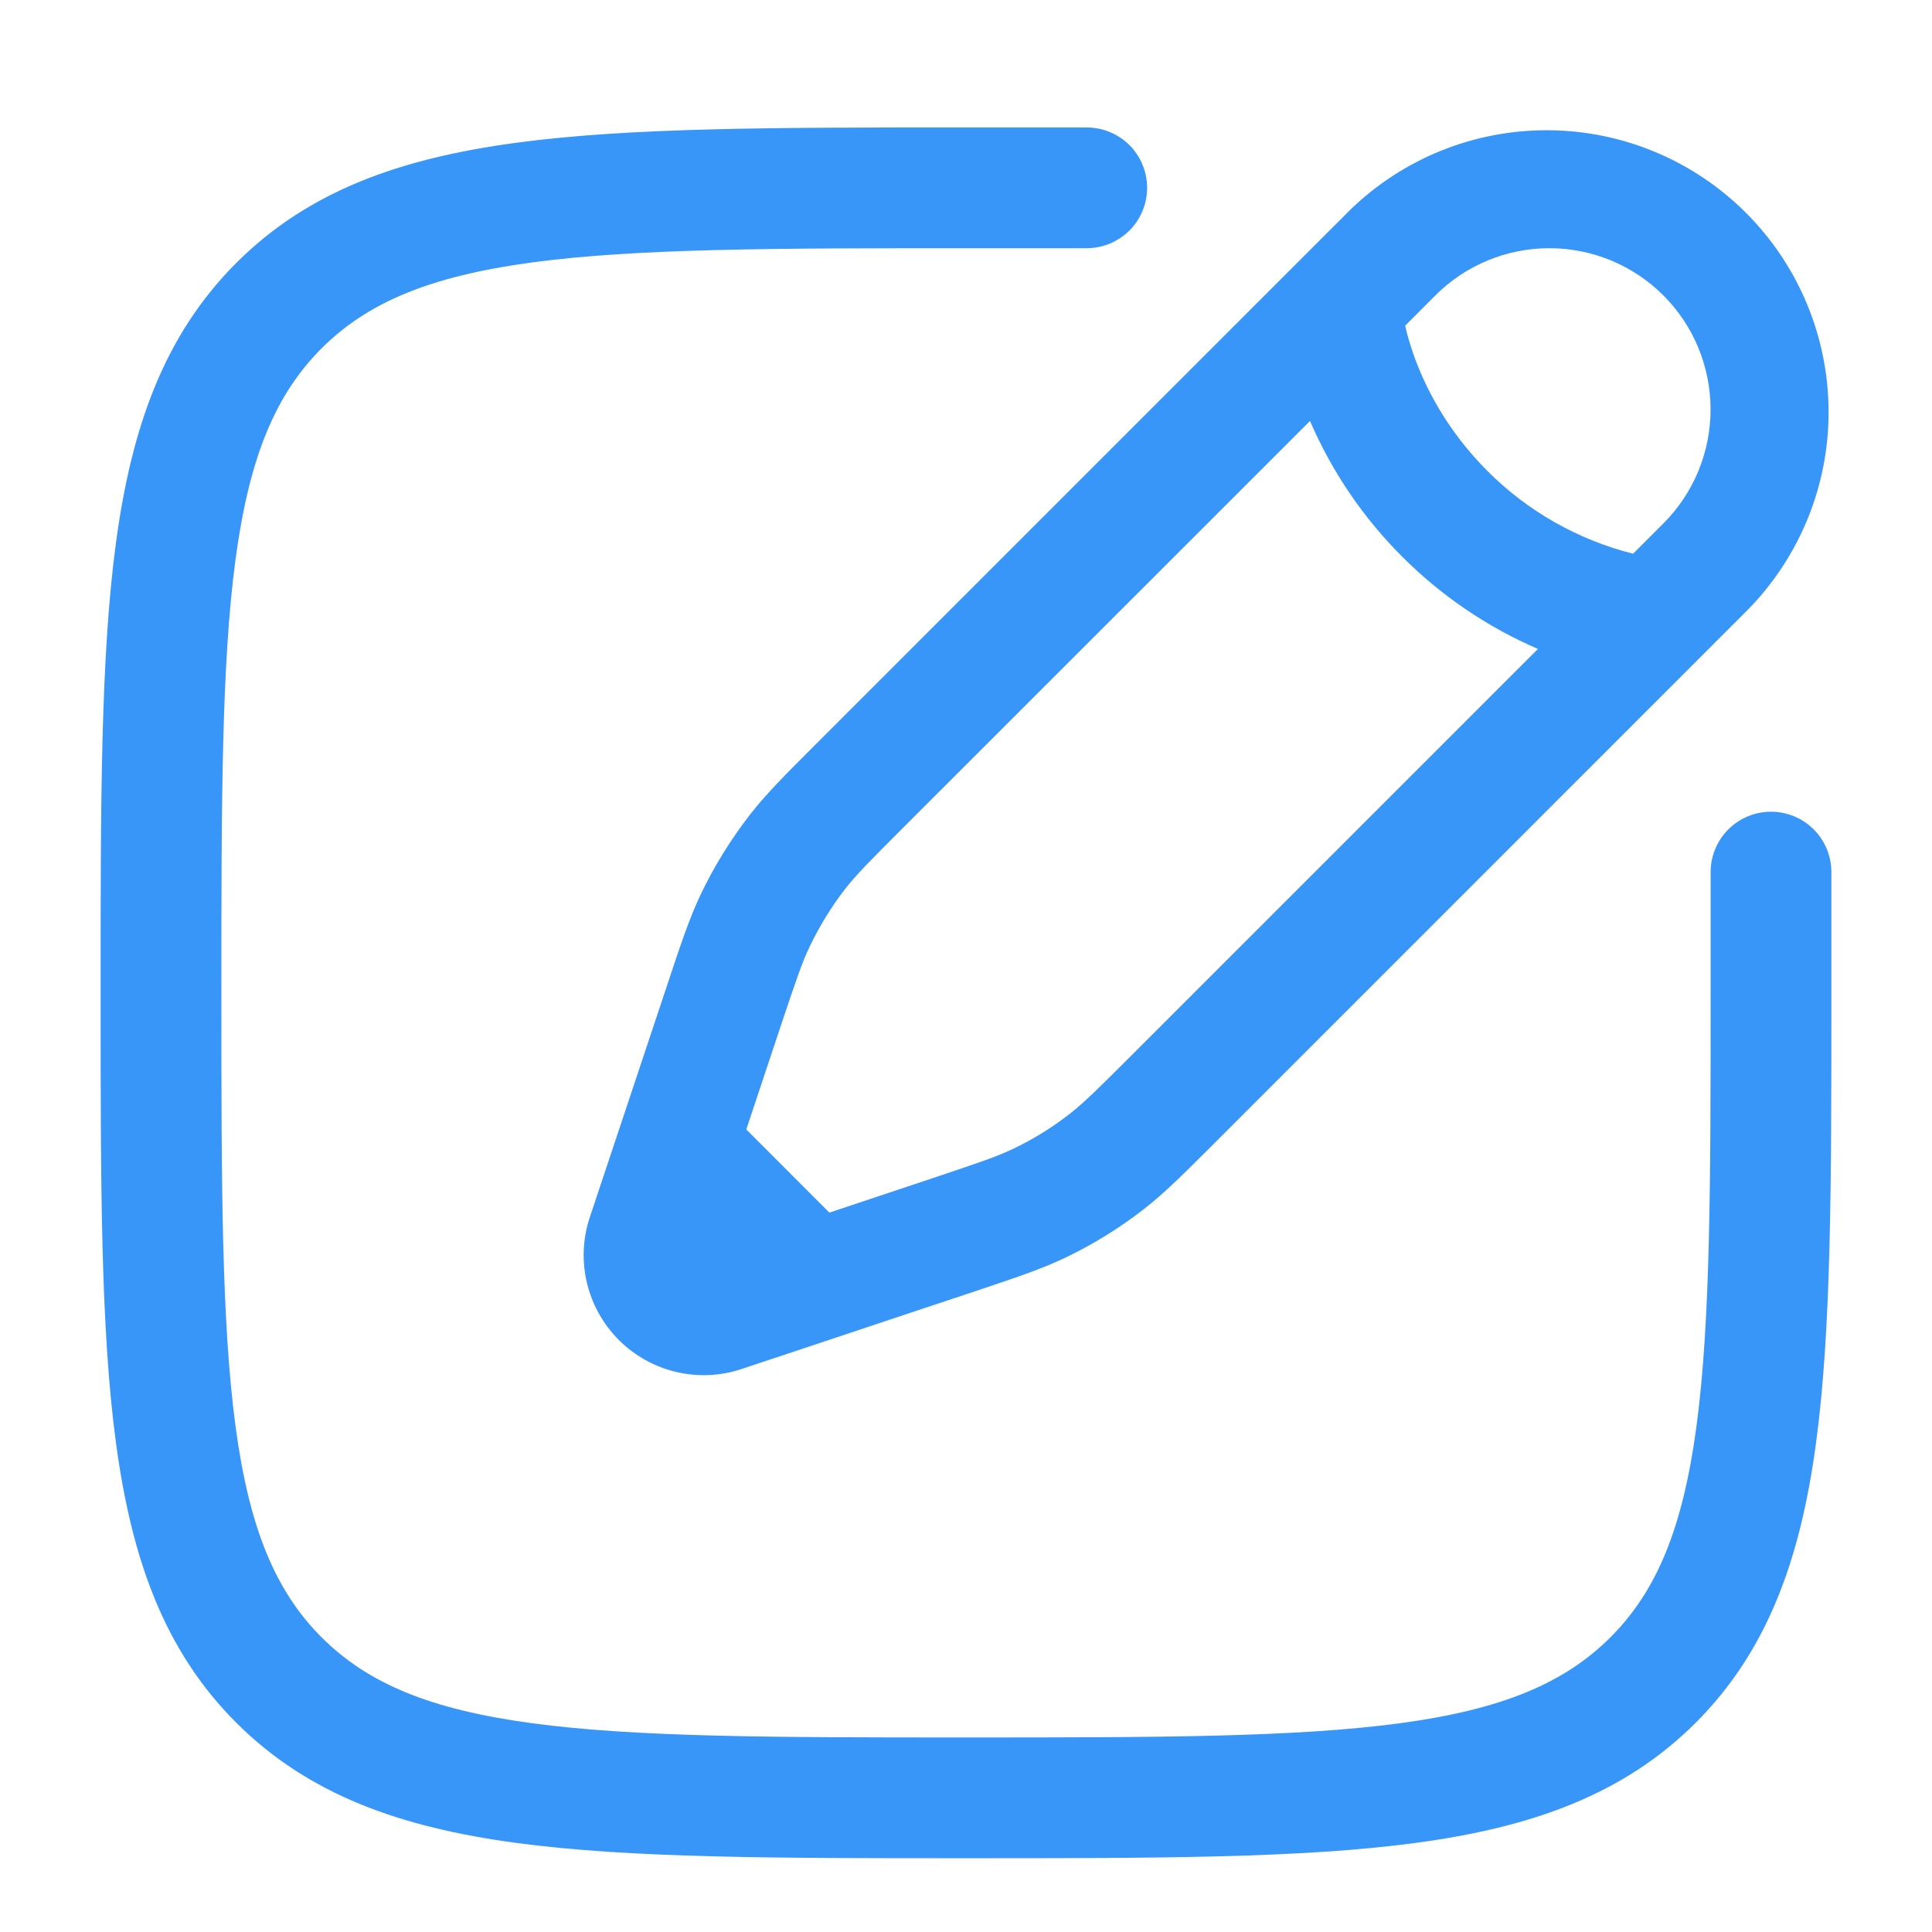 <svg width="36" height="36" viewBox="0 0 36 36" fill="none" xmlns="http://www.w3.org/2000/svg">
<g id="icon_memo_outlined_36_bl">
<path id="Vector" fill-rule="evenodd" clip-rule="evenodd" d="M17.915 2.375H20.25C20.548 2.375 20.834 2.494 21.046 2.704C21.256 2.915 21.375 3.202 21.375 3.5C21.375 3.798 21.256 4.085 21.046 4.295C20.834 4.506 20.548 4.625 20.25 4.625H18C14.433 4.625 11.871 4.628 9.921 4.889C8.002 5.147 6.846 5.639 5.991 6.492C5.138 7.348 4.647 8.502 4.389 10.421C4.128 12.371 4.125 14.933 4.125 18.5C4.125 22.067 4.128 24.629 4.389 26.579C4.647 28.497 5.139 29.654 5.992 30.509C6.848 31.363 8.002 31.853 9.921 32.111C11.871 32.372 14.433 32.375 18 32.375C21.567 32.375 24.129 32.372 26.079 32.111C27.997 31.853 29.154 31.361 30.009 30.508C30.863 29.652 31.353 28.497 31.611 26.579C31.872 24.629 31.875 22.067 31.875 18.5V16.25C31.875 15.952 31.994 15.665 32.205 15.454C32.416 15.243 32.702 15.125 33 15.125C33.298 15.125 33.584 15.243 33.795 15.454C34.007 15.665 34.125 15.952 34.125 16.25V18.585C34.125 22.049 34.125 24.762 33.84 26.881C33.549 29.047 32.94 30.756 31.599 32.099C30.256 33.441 28.547 34.049 26.379 34.34C24.262 34.625 21.549 34.625 18.085 34.625H17.915C14.451 34.625 11.738 34.625 9.62 34.34C7.454 34.049 5.744 33.44 4.401 32.099C3.058 30.756 2.451 29.047 2.16 26.879C1.875 24.762 1.875 22.049 1.875 18.585V18.415C1.875 14.951 1.875 12.238 2.16 10.12C2.451 7.954 3.06 6.244 4.401 4.901C5.744 3.558 7.454 2.951 9.621 2.66C11.738 2.375 14.451 2.375 17.915 2.375ZM25.155 3.914C26.145 2.951 27.474 2.417 28.855 2.427C30.235 2.436 31.557 2.989 32.533 3.965C33.51 4.941 34.063 6.263 34.073 7.644C34.083 9.024 33.548 10.353 32.586 11.344L22.614 21.317C22.058 21.872 21.708 22.223 21.32 22.526C20.861 22.884 20.364 23.191 19.839 23.441C19.393 23.652 18.924 23.808 18.178 24.058L13.821 25.509C13.427 25.641 13.004 25.66 12.599 25.564C12.195 25.469 11.825 25.262 11.531 24.969C11.238 24.675 11.031 24.305 10.936 23.901C10.84 23.496 10.859 23.073 10.991 22.679L12.443 18.322C12.691 17.575 12.848 17.107 13.059 16.661C13.311 16.135 13.616 15.642 13.974 15.181C14.277 14.79 14.627 14.443 15.183 13.886L25.155 3.914ZM30.994 5.504C30.431 4.941 29.667 4.625 28.87 4.625C28.074 4.625 27.31 4.941 26.747 5.504L26.183 6.069C26.215 6.215 26.264 6.383 26.329 6.577C26.544 7.196 26.952 8.012 27.72 8.78C28.468 9.528 29.405 10.059 30.43 10.318L30.994 9.754C31.558 9.19 31.874 8.426 31.874 7.63C31.874 6.833 31.558 6.067 30.994 5.504ZM28.657 12.092C27.713 11.685 26.855 11.101 26.128 10.373C25.4 9.647 24.817 8.788 24.41 7.844L16.827 15.425C16.201 16.05 15.957 16.298 15.747 16.565C15.492 16.896 15.272 17.253 15.091 17.63C14.944 17.934 14.834 18.265 14.553 19.103L13.906 21.046L15.454 22.595L17.397 21.947C18.237 21.666 18.566 21.555 18.872 21.41C19.25 21.23 19.605 21.011 19.936 20.752C20.202 20.543 20.45 20.299 21.075 19.674L28.657 12.092Z" fill="#3996F9"/>
</g>
</svg>
